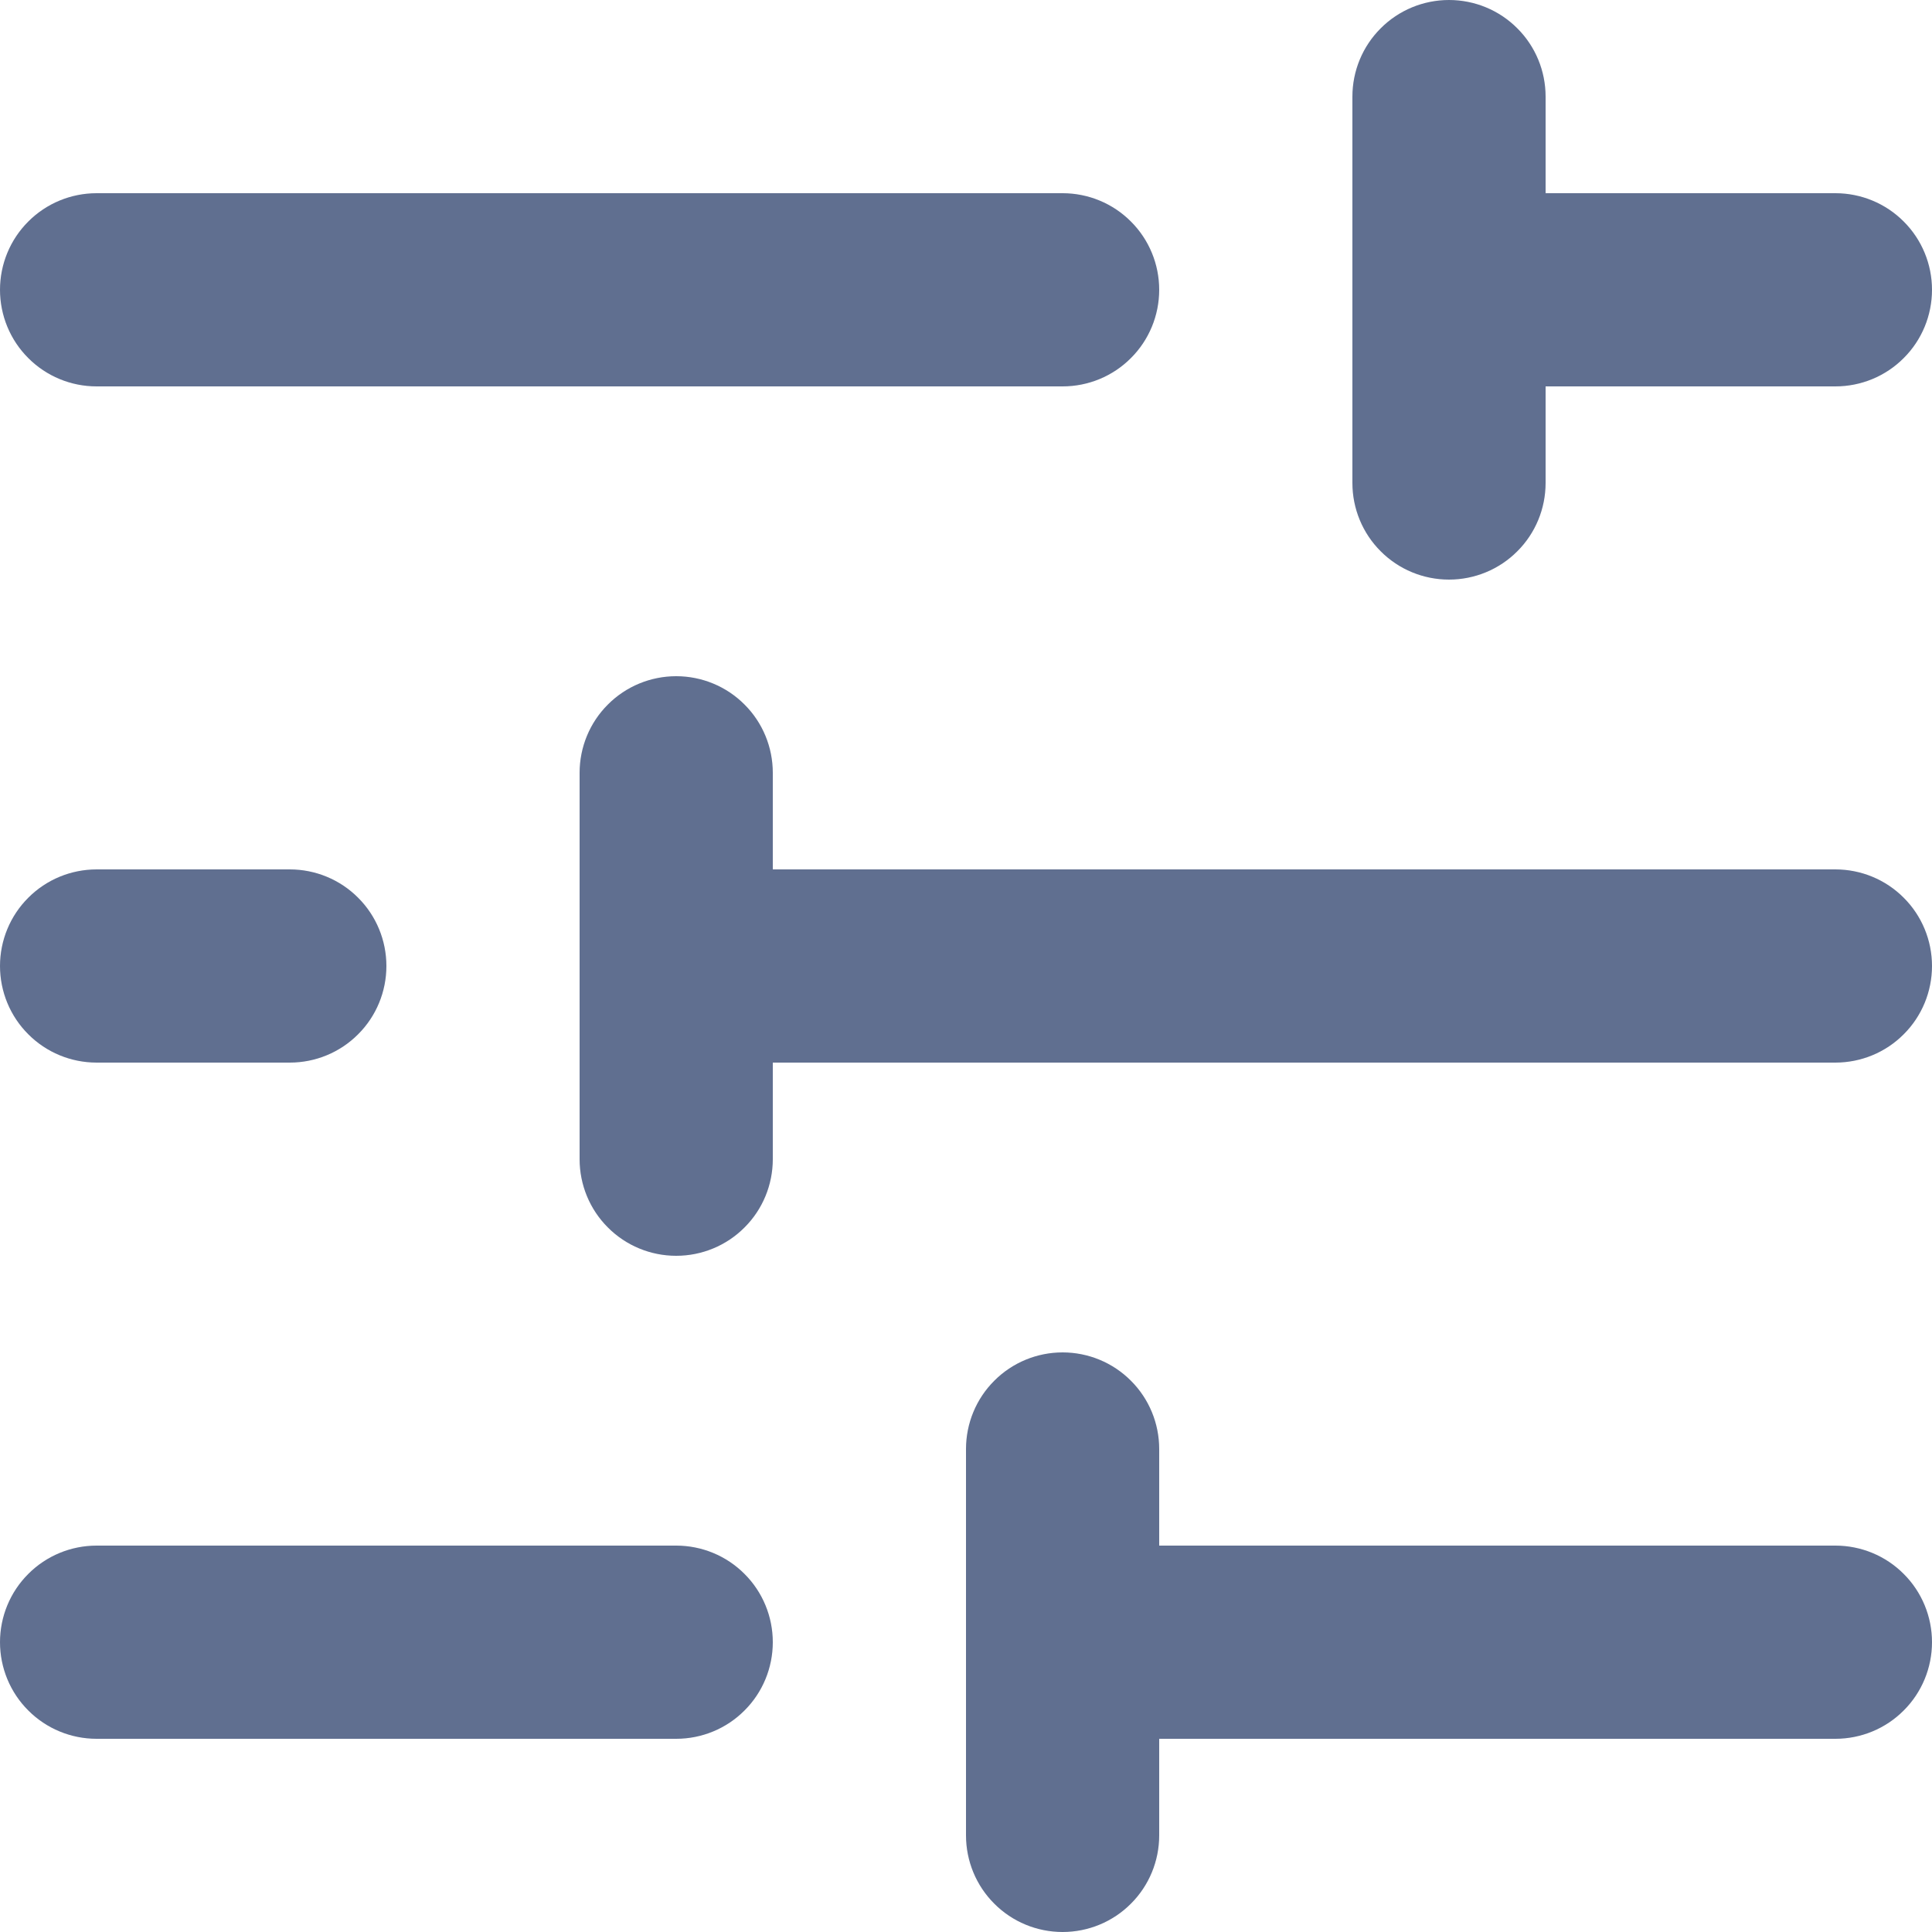 <svg width="20" height="20" viewBox="0 0 20 20" fill="none" xmlns="http://www.w3.org/2000/svg">
<path d="M16 5L16 4L19 4C19.265 4 19.52 3.895 19.707 3.707C19.895 3.52 20 3.265 20 3C20 2.735 19.895 2.48 19.707 2.293C19.52 2.105 19.265 2 19 2L16 2L16 1C16 0.735 15.895 0.48 15.707 0.293C15.52 0.105 15.265 -2.06964e-07 15 -2.18557e-07C14.735 -2.3015e-07 14.48 0.105 14.293 0.293C14.105 0.48 14 0.735 14 1L14 5C14 5.265 14.105 5.52 14.293 5.707C14.48 5.895 14.735 6 15 6C15.265 6 15.52 5.895 15.707 5.707C15.895 5.52 16 5.265 16 5ZM12 3C12 2.735 11.895 2.48 11.707 2.293C11.52 2.105 11.265 2 11 2L1 2C0.735 2 0.48 2.105 0.293 2.293C0.105 2.48 -1.19541e-07 2.735 -1.31134e-07 3C-1.42727e-07 3.265 0.105 3.52 0.293 3.707C0.48 3.895 0.735 4 1 4L11 4C11.265 4 11.52 3.895 11.707 3.707C11.895 3.52 12 3.265 12 3ZM4 10C4 9.735 3.895 9.48 3.707 9.293C3.52 9.105 3.265 9 3 9L1 9C0.735 9 0.48 9.105 0.293 9.293C0.105 9.48 -4.25521e-07 9.735 -4.37114e-07 10C-4.48707e-07 10.265 0.105 10.52 0.293 10.707C0.48 10.895 0.735 11 1 11L3 11C3.265 11 3.52 10.895 3.707 10.707C3.895 10.52 4 10.265 4 10ZM12 19L12 18L19 18C19.265 18 19.52 17.895 19.707 17.707C19.895 17.52 20 17.265 20 17C20 16.735 19.895 16.48 19.707 16.293C19.52 16.105 19.265 16 19 16L12 16L12 15C12 14.735 11.895 14.48 11.707 14.293C11.52 14.105 11.265 14 11 14C10.735 14 10.48 14.105 10.293 14.293C10.105 14.48 10 14.735 10 15L10 19C10 19.265 10.105 19.52 10.293 19.707C10.48 19.895 10.735 20 11 20C11.265 20 11.52 19.895 11.707 19.707C11.895 19.52 12 19.265 12 19ZM8 17C8 16.735 7.895 16.48 7.707 16.293C7.52 16.105 7.265 16 7 16L1 16C0.735 16 0.48 16.105 0.293 16.293C0.105 16.48 -7.31501e-07 16.735 -7.43094e-07 17C-7.54687e-07 17.265 0.105 17.52 0.293 17.707C0.48 17.895 0.735 18 1 18L7 18C7.265 18 7.52 17.895 7.707 17.707C7.895 17.52 8 17.265 8 17ZM8 12L8 11L19 11C19.265 11 19.52 10.895 19.707 10.707C19.895 10.52 20 10.265 20 10C20 9.735 19.895 9.48 19.707 9.293C19.52 9.105 19.265 9 19 9L8 9L8 8C8 7.735 7.895 7.48 7.707 7.293C7.52 7.105 7.265 7 7 7C6.735 7 6.48 7.105 6.293 7.293C6.105 7.48 6 7.735 6 8L6 12C6 12.265 6.105 12.52 6.293 12.707C6.48 12.895 6.735 13 7 13C7.265 13 7.52 12.895 7.707 12.707C7.895 12.52 8 12.265 8 12Z" fill="#606F90"/>
</svg>
